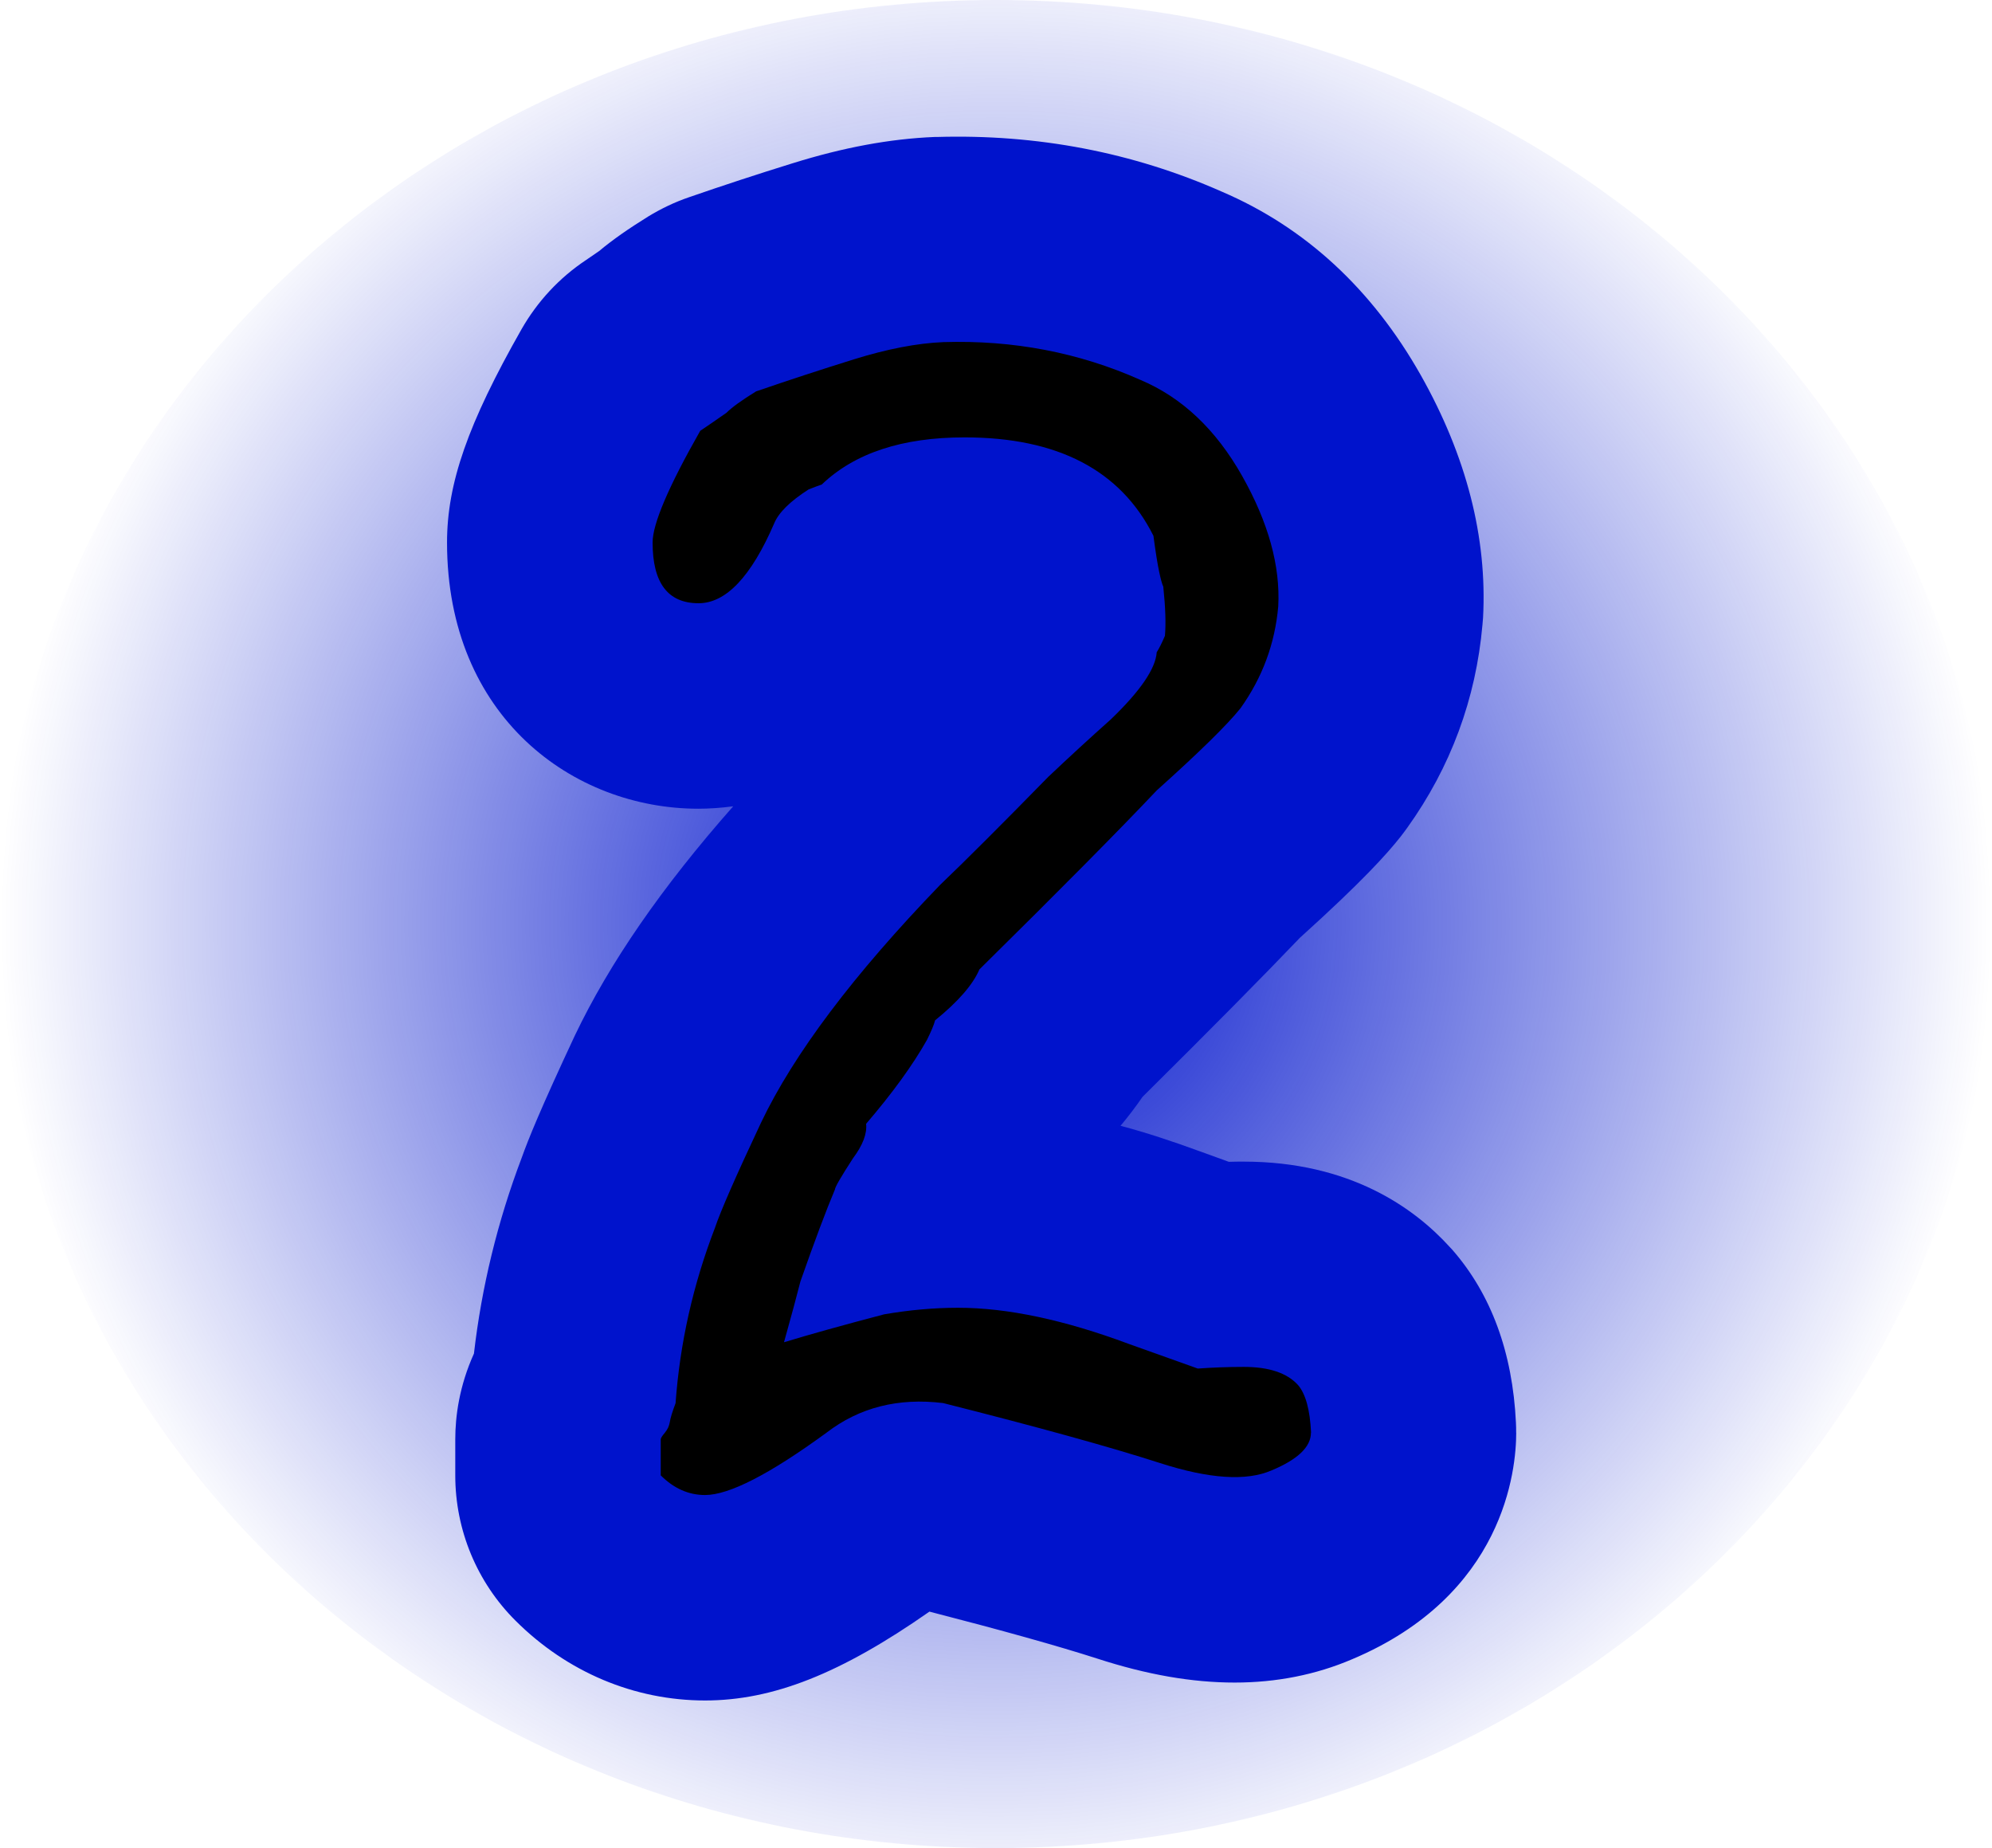 <svg version="1.1" xmlns="http://www.w3.org/2000/svg" xmlns:xlink="http://www.w3.org/1999/xlink" width="51.949" height="48.19" viewBox="0,0,51.949,48.19"><defs><radialGradient cx="238.245" cy="178.372" r="25.975" gradientUnits="userSpaceOnUse" id="color-1"><stop offset="0" stop-color="#0013cc"/><stop offset="1" stop-color="#0013cc" stop-opacity="0"/></radialGradient></defs><g transform="translate(-212.27,-154.277)"><g data-paper-data="{&quot;isPaintingLayer&quot;:true}" fill-rule="nonzero" stroke="none" stroke-linecap="butt" stroke-linejoin="miter" stroke-miterlimit="10" stroke-dasharray="" stroke-dashoffset="0" style="mix-blend-mode: normal"><path d="M264.22,178.372c0,13.307 -11.629,24.095 -25.975,24.095c-14.345,0 -25.975,-10.788 -25.975,-24.095c0,-13.307 11.629,-24.095 25.975,-24.095c14.345,0 25.975,10.788 25.975,24.095z" fill="url(#color-1)" stroke-width="0"/><path d="M251.811,191.637c0,0.964 -0.307,4.236 -4.289,5.91c-0.935,0.399 -1.962,0.604 -3.053,0.604c-1.11,0 -2.288,-0.204 -3.593,-0.628c-1.013,-0.326 -2.478,-0.735 -4.367,-1.222c-2.317,1.621 -4.089,2.317 -5.852,2.317c-1.845,0 -3.598,-0.74 -4.941,-2.079c-1.008,-1.003 -1.573,-2.366 -1.573,-3.788v-0.944c0,-0.594 0.102,-1.383 0.487,-2.235c0.2,-1.738 0.618,-3.452 1.246,-5.107c0.17,-0.477 0.492,-1.276 1.387,-3.189c0.901,-1.884 2.254,-3.851 4.128,-5.974c-0.331,0.044 -0.638,0.063 -0.91,0.063c-3.257,0 -6.553,-2.386 -6.553,-6.942c0,-1.543 0.545,-3.101 1.942,-5.56c0.414,-0.725 0.988,-1.344 1.684,-1.806c0.092,-0.063 0.209,-0.141 0.341,-0.234c0.355,-0.297 0.769,-0.584 1.28,-0.901c0.336,-0.204 0.691,-0.375 1.061,-0.501c0.871,-0.302 1.777,-0.599 2.702,-0.886c1.329,-0.414 2.541,-0.638 3.7,-0.686h0.058c2.624,-0.078 5.117,0.399 7.439,1.426c2.171,0.93 3.914,2.536 5.185,4.781c1.193,2.113 1.738,4.24 1.626,6.329c-0.005,0.058 -0.01,0.117 -0.015,0.18c-0.17,1.933 -0.828,3.715 -1.962,5.297c-0.054,0.078 -0.117,0.156 -0.175,0.234c-0.355,0.448 -0.979,1.149 -2.624,2.634c-0.964,1.008 -2.312,2.371 -4.104,4.148c-0.175,0.253 -0.365,0.506 -0.574,0.755c0.662,0.175 1.339,0.399 2.045,0.657l0.779,0.282c0.131,-0.005 0.258,-0.005 0.385,-0.005c2.77,0 4.45,1.207 5.375,2.225c0.024,0.024 0.044,0.049 0.068,0.073c1.013,1.159 1.573,2.678 1.66,4.513c0.005,0.083 0.005,0.17 0.005,0.258z" fill="#0013cc" stroke-width="1"/><path d="M246.458,191.635c0,0.37 -0.343,0.699 -1.028,0.984c-0.657,0.285 -1.628,0.221 -2.912,-0.193c-1.285,-0.414 -3.169,-0.936 -5.652,-1.563c-1.171,-0.143 -2.184,0.114 -3.04,0.771c-1.485,1.085 -2.542,1.627 -3.169,1.627c-0.428,0 -0.814,-0.171 -1.156,-0.513v-0.941c0,-0.029 0.036,-0.086 0.108,-0.171c0.071,-0.086 0.113,-0.179 0.129,-0.278c0.014,-0.1 0.064,-0.264 0.15,-0.492c0.113,-1.568 0.457,-3.093 1.028,-4.575c0.143,-0.427 0.542,-1.339 1.199,-2.736c0.856,-1.795 2.412,-3.862 4.668,-6.2c0.656,-0.627 1.598,-1.568 2.826,-2.822c0.542,-0.513 1.085,-1.012 1.628,-1.496c0.771,-0.74 1.17,-1.325 1.199,-1.753c0.056,-0.086 0.129,-0.228 0.214,-0.427c0.028,-0.314 0.014,-0.74 -0.043,-1.283c-0.029,-0.057 -0.064,-0.185 -0.107,-0.385c-0.043,-0.2 -0.093,-0.513 -0.15,-0.941c-0.857,-1.71 -2.498,-2.566 -4.924,-2.566c-1.628,0 -2.869,0.41 -3.726,1.23c-0.086,0.028 -0.2,0.071 -0.342,0.127c-0.486,0.311 -0.785,0.608 -0.9,0.89c-0.599,1.386 -1.257,2.078 -1.97,2.078c-0.8,0 -1.199,-0.528 -1.199,-1.584c0,-0.485 0.414,-1.456 1.242,-2.912c0.171,-0.114 0.399,-0.271 0.685,-0.471c0.143,-0.143 0.399,-0.328 0.771,-0.557c0.827,-0.285 1.676,-0.563 2.548,-0.835c0.87,-0.271 1.649,-0.421 2.334,-0.45c1.827,-0.057 3.54,0.272 5.139,0.984c1.085,0.457 1.97,1.292 2.655,2.505c0.685,1.214 0.999,2.348 0.942,3.404c-0.086,0.971 -0.414,1.856 -0.985,2.655c-0.342,0.428 -1.07,1.142 -2.183,2.141c-1,1.057 -2.541,2.612 -4.625,4.668c-0.171,0.4 -0.557,0.842 -1.156,1.328c-0.029,0.114 -0.1,0.286 -0.214,0.514c-0.371,0.657 -0.899,1.385 -1.585,2.184c0.028,0.257 -0.086,0.557 -0.342,0.899c-0.315,0.486 -0.471,0.757 -0.471,0.814c-0.229,0.542 -0.529,1.342 -0.9,2.398c-0.086,0.343 -0.229,0.871 -0.428,1.585c0.656,-0.2 1.527,-0.443 2.612,-0.728c0.657,-0.113 1.299,-0.171 1.927,-0.171c1.285,0 2.769,0.315 4.454,0.943c0.399,0.143 0.999,0.357 1.798,0.642c0.399,-0.028 0.799,-0.043 1.199,-0.043c0.656,0 1.127,0.157 1.413,0.471c0.199,0.229 0.314,0.644 0.342,1.243z" fill="#000000" stroke-width="1"/></g></g></svg>